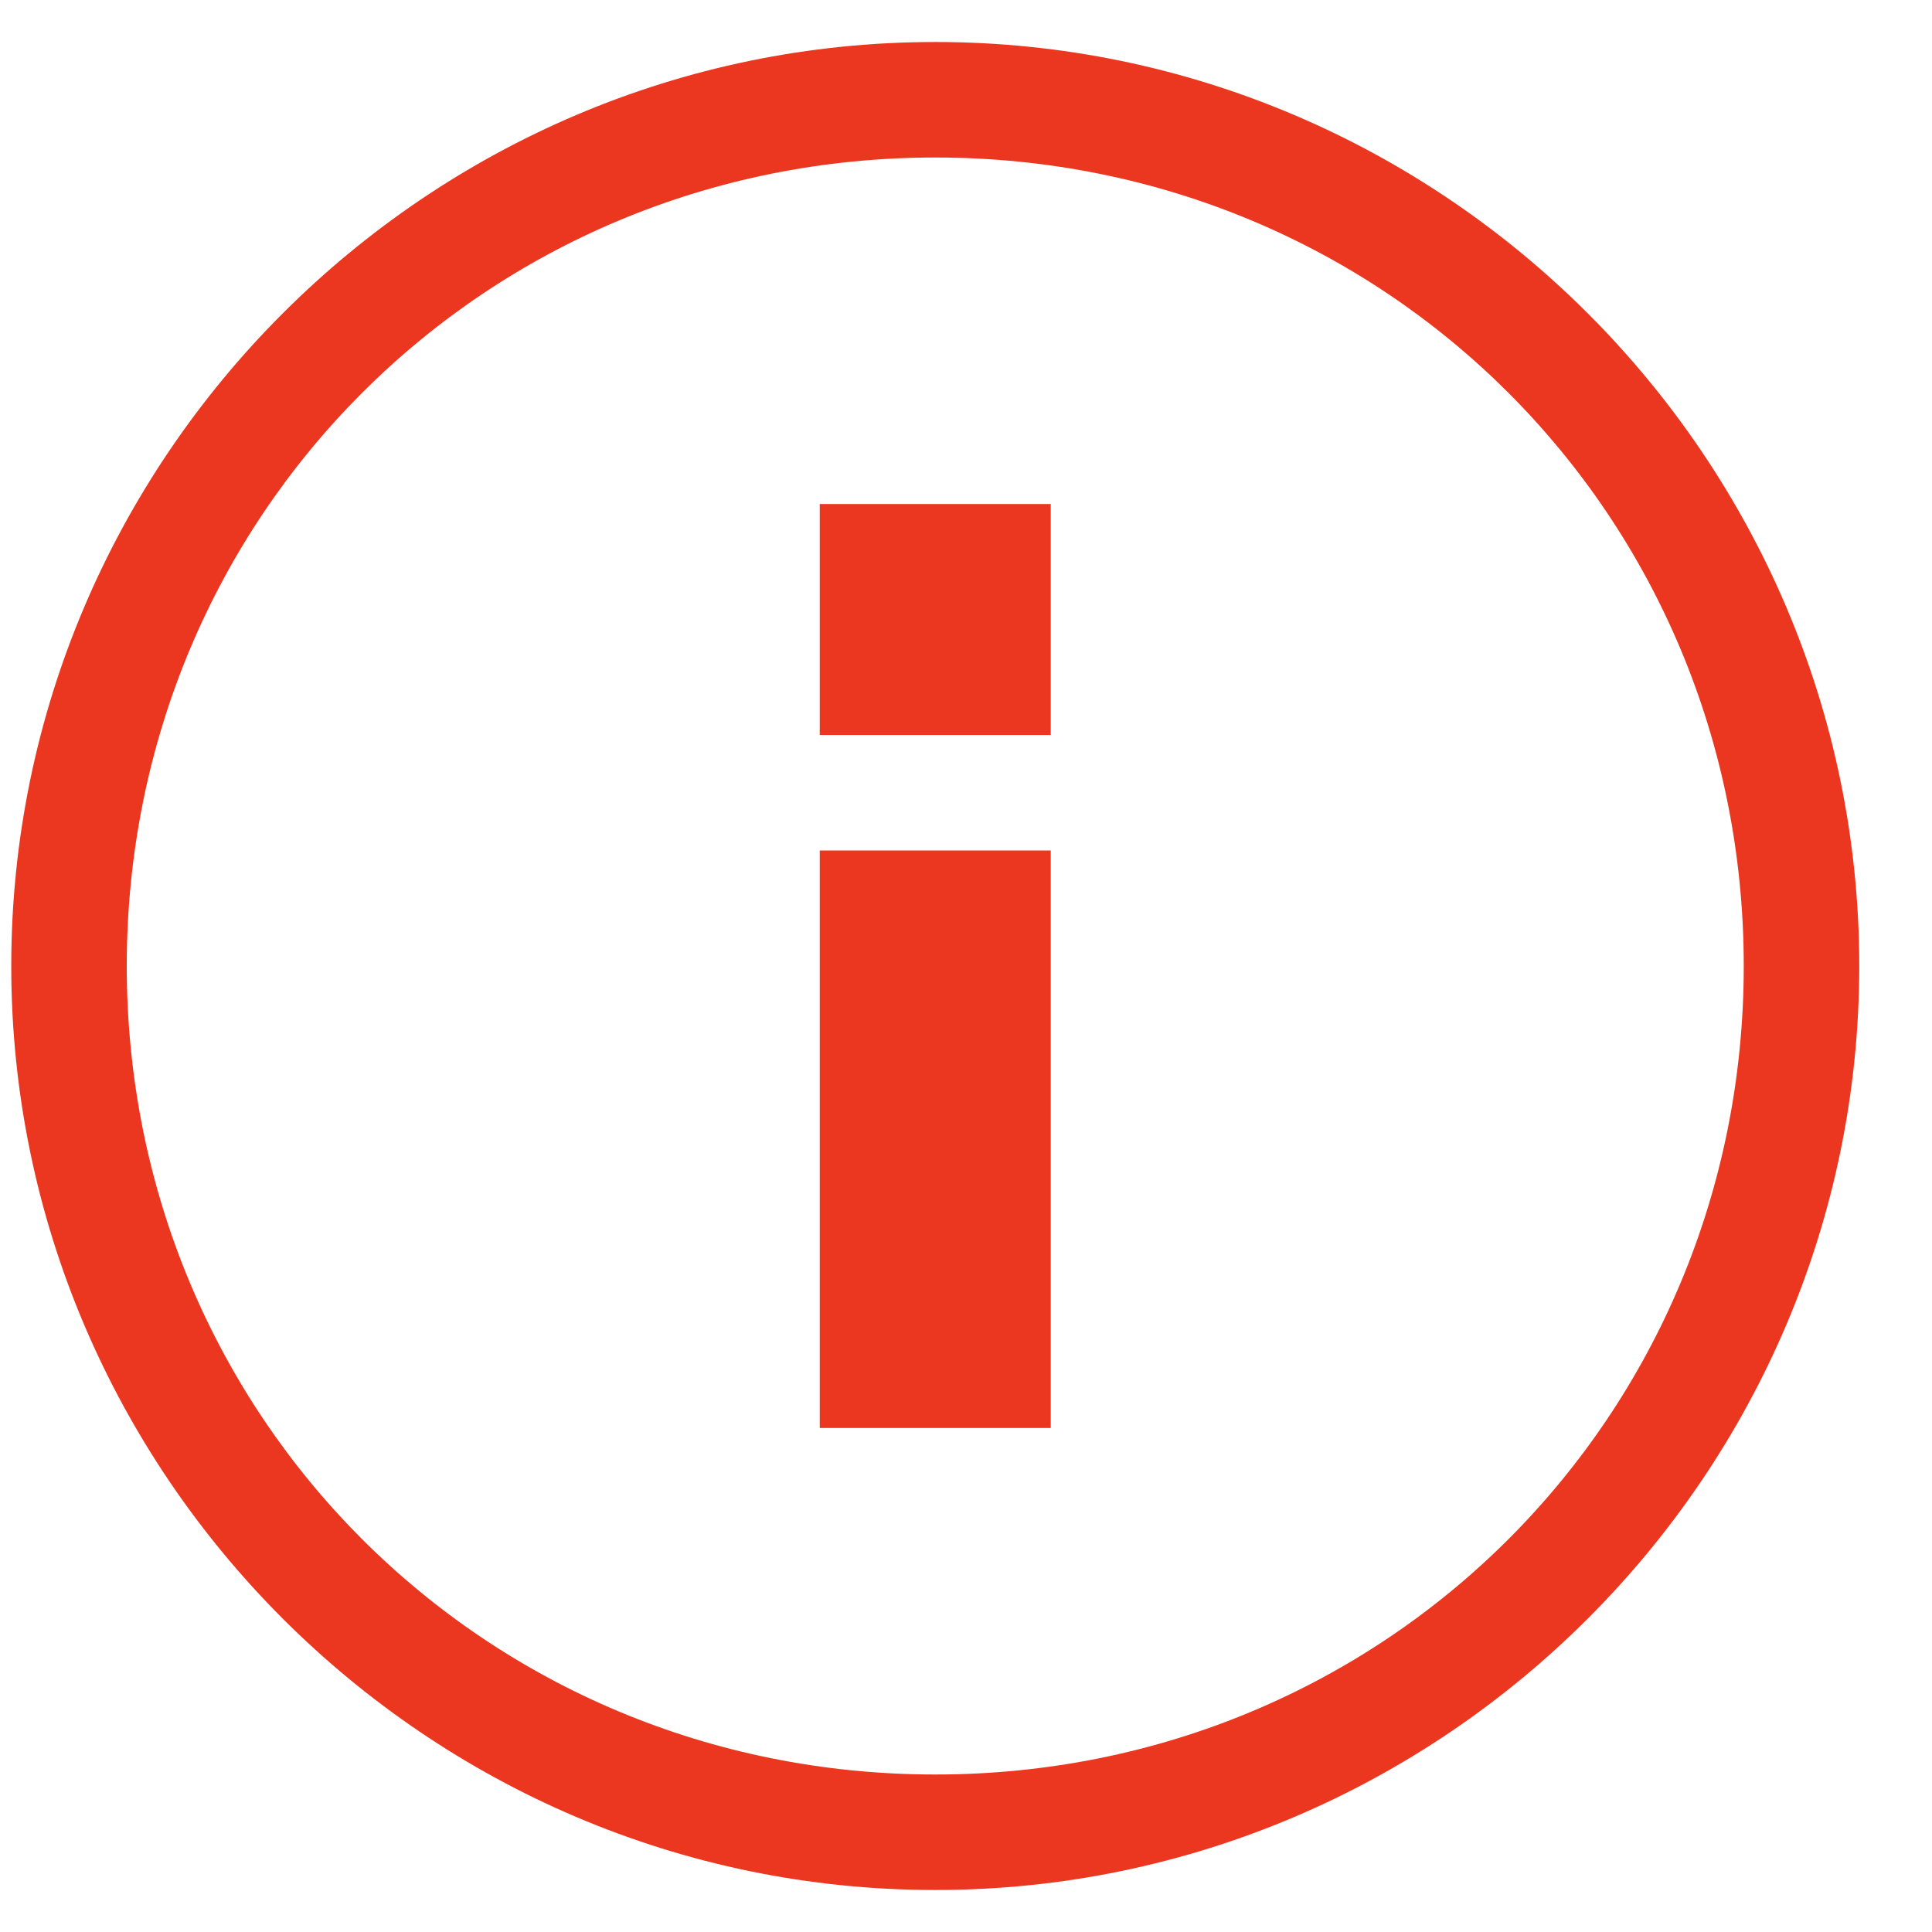 <?xml version="1.0" encoding="UTF-8"?>
<svg width="23px" height="23px" viewBox="0 0 23 23" version="1.1" xmlns="http://www.w3.org/2000/svg" xmlns:xlink="http://www.w3.org/1999/xlink">
    <title>tishi-2</title>
    <g id="页面-1" stroke="none" stroke-width="1" fill="none" fill-rule="evenodd">
        <g id="2-登录页-提示1-账号注销" transform="translate(-915, -668)" fill="#EB371F" fill-rule="nonzero">
            <g id="tishi-2" transform="translate(915.134, 668.5)">
                <path d="M11,0 C4.95,0 0,4.95 0,11 C0,17.05 4.95,22 11,22 C17.05,22 22,17.05 22,11 C22,4.95 17.05,0 11,0 Z M11,20.625 C5.638,20.625 1.375,16.363 1.375,11 C1.375,5.638 5.638,1.375 11,1.375 C16.363,1.375 20.625,5.638 20.625,11 C20.625,16.363 16.363,20.625 11,20.625 Z M9.625,16.5 L12.375,16.5 L12.375,9.625 L9.625,9.625 L9.625,16.5 Z M9.625,8.25 L12.375,8.25 L12.375,5.5 L9.625,5.5 L9.625,8.25 Z" id="形状"></path>
            </g>
        </g>
    </g>
</svg>